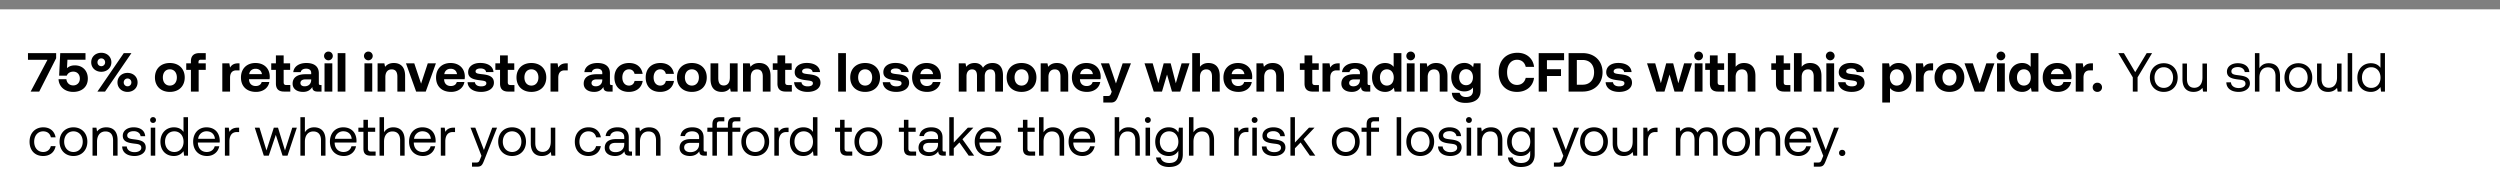 <svg width="273" height="21" viewBox="0 0 273 21" fill="none" xmlns="http://www.w3.org/2000/svg"><rect x="0" y="0" width="273" height="21" fill="#333333" stroke="none"/><path fill="#fff" d="M0 1h273v20H0z"/><path stroke="#7F7F7F" d="M0 .5h273"/><path d="M3.054 6.532h2.13L3.348 10h.936l1.848-3.642V5.8H3.054v.732zm5.12.606c-.373 0-.649.114-.859.306l.048-.918h1.974V5.8h-2.76l-.12 2.46h.834c.15-.348.474-.438.708-.438.438 0 .72.312.72.756 0 .498-.348.75-.714.75-.45 0-.714-.3-.756-.678h-.858c.036.768.636 1.386 1.608 1.386.87 0 1.59-.492 1.59-1.458 0-.858-.57-1.44-1.416-1.44zm1.786-.336c0 .6.468 1.038 1.104 1.038.63 0 1.098-.438 1.098-1.038 0-.6-.468-1.038-1.098-1.038-.636 0-1.104.438-1.104 1.038zM11.472 10l2.88-4.2h-.834l-2.88 4.2h.834zm.006-3.198a.41.41 0 01-.414.426c-.24 0-.42-.18-.42-.426 0-.24.18-.426.42-.426.234 0 .414.186.414.426zm1.35 2.196c0 .6.468 1.038 1.098 1.038.636 0 1.098-.438 1.098-1.038 0-.6-.462-1.038-1.098-1.038-.63 0-1.098.438-1.098 1.038zm1.518 0c0 .246-.18.426-.42.426a.41.41 0 01-.414-.426c0-.24.18-.426.414-.426.24 0 .42.186.42.426zm4.2 1.038c.984 0 1.626-.624 1.626-1.578 0-.948-.642-1.578-1.626-1.578-.984 0-1.626.63-1.626 1.578 0 .948.642 1.578 1.626 1.578zm0-.69c-.474 0-.762-.366-.762-.888s.288-.888.762-.888c.474 0 .768.366.768.888s-.294.888-.768.888zm1.792-1.716h.51V10h.846V7.63h.774v-.714h-.792v-.144c0-.174.084-.252.252-.252h.54V5.8h-.69c-.624 0-.93.318-.93.888v.228h-.51v.714zm5.672-.714c-.48 0-.72.186-.888.462l-.078-.462h-.768V10h.846V8.488c0-.468.192-.804.696-.804h.336v-.768h-.144zm1.947 3.12c.822 0 1.356-.48 1.452-1.08h-.834c-.072.288-.312.438-.654.438-.426 0-.708-.264-.726-.702V8.65h2.238c.018-.096.024-.198.024-.288-.012-.906-.636-1.482-1.56-1.482-.954 0-1.584.624-1.584 1.584 0 .954.618 1.572 1.644 1.572zm-.744-1.938c.048-.366.324-.588.69-.588.384 0 .642.21.702.588h-1.392zm2.916 1.02c0 .588.294.882.882.882h.69v-.714h-.42c-.222 0-.306-.09-.306-.306V7.63h.708v-.714h-.708v-.864h-.846v.864h-.51v.714h.51v1.488zm4.886.168c-.132 0-.198-.03-.198-.192V8.002c0-.738-.498-1.122-1.362-1.122-.816 0-1.368.396-1.428.996h.816c.036-.228.258-.378.588-.378.354 0 .552.18.552.456v.15h-.612c-.924 0-1.416.372-1.416 1.026 0 .588.48.906 1.146.906.48 0 .792-.198 1.008-.54-.006.294.132.504.57.504h.432v-.714h-.096zm-1.032-.558c-.006.42-.276.696-.72.696-.282 0-.456-.138-.456-.354 0-.258.204-.402.558-.402h.618v.06zm1.882-2.142a.477.477 0 100-.954.477.477 0 100 .954zM35.438 10h.852V6.916h-.852V10zm1.436 0h.846V5.8h-.846V10zm3.35-3.414a.477.477 0 100-.954.477.477 0 100 .954zM39.798 10h.852V6.916h-.852V10zm3.206-3.12c-.474 0-.756.18-.954.42l-.078-.384h-.739V10h.847V8.422c0-.534.252-.846.69-.846.425 0 .623.276.623.798V10h.846V8.29c0-1.056-.57-1.41-1.235-1.41zM45.442 10h1.05l1.11-3.084h-.888l-.732 2.22-.744-2.22h-.906L45.442 10zm3.82.036c.821 0 1.355-.48 1.451-1.08h-.834c-.072.288-.312.438-.654.438-.426 0-.708-.264-.726-.702V8.65h2.238c.018-.096.024-.198.024-.288-.012-.906-.636-1.482-1.56-1.482-.954 0-1.584.624-1.584 1.584 0 .954.618 1.572 1.644 1.572zm-.745-1.938c.048-.366.324-.588.69-.588.384 0 .642.21.702.588h-1.392zm2.54.876c.035.66.617 1.062 1.475 1.062.828 0 1.404-.39 1.404-1.002 0-.696-.588-.858-1.296-.93-.444-.054-.708-.078-.708-.312 0-.198.216-.318.546-.318.342 0 .576.15.6.396h.81c-.042-.63-.612-.996-1.44-.996-.792-.006-1.326.396-1.326 1.008 0 .636.558.798 1.278.882.498.066.708.084.708.336 0 .216-.216.33-.57.33-.414 0-.648-.186-.678-.456h-.804zm3.547.144c0 .588.294.882.882.882h.69v-.714h-.42c-.222 0-.306-.09-.306-.306V7.63h.708v-.714h-.708v-.864h-.846v.864h-.51v.714h.51v1.488zm3.423.918c.984 0 1.626-.624 1.626-1.578 0-.948-.642-1.578-1.626-1.578-.984 0-1.626.63-1.626 1.578 0 .948.642 1.578 1.626 1.578zm0-.69c-.474 0-.762-.366-.762-.888s.288-.888.762-.888c.474 0 .768.366.768.888s-.294.888-.768.888zm3.825-2.43c-.48 0-.72.186-.888.462l-.078-.462h-.768V10h.846V8.488c0-.468.192-.804.696-.804h.336v-.768h-.144zm4.95 2.37c-.132 0-.198-.03-.198-.192V8.002c0-.738-.498-1.122-1.362-1.122-.816 0-1.368.396-1.428.996h.816c.036-.228.258-.378.588-.378.354 0 .552.18.552.456v.15h-.612c-.924 0-1.416.372-1.416 1.026 0 .588.48.906 1.146.906.48 0 .792-.198 1.008-.54-.006.294.132.504.57.504h.432v-.714h-.096zm-1.032-.558c-.006.42-.276.696-.72.696-.282 0-.456-.138-.456-.354 0-.258.204-.402.558-.402h.618v.06zm2.896 1.308c.84 0 1.398-.462 1.518-1.2h-.888c-.06.312-.282.51-.612.51-.444 0-.726-.36-.726-.888 0-.522.282-.888.726-.888.33 0 .54.192.612.498h.882c-.12-.732-.642-1.188-1.482-1.188-.978 0-1.602.624-1.602 1.578 0 .972.594 1.578 1.572 1.578zm3.416 0c.84 0 1.398-.462 1.518-1.2h-.888c-.06.312-.282.51-.612.51-.444 0-.726-.36-.726-.888 0-.522.282-.888.726-.888.33 0 .54.192.612.498h.882c-.12-.732-.642-1.188-1.482-1.188-.978 0-1.602.624-1.602 1.578 0 .972.594 1.578 1.572 1.578zm3.47 0c.984 0 1.626-.624 1.626-1.578 0-.948-.642-1.578-1.626-1.578-.984 0-1.626.63-1.626 1.578 0 .948.642 1.578 1.626 1.578zm0-.69c-.474 0-.762-.366-.762-.888s.288-.888.762-.888c.474 0 .768.366.768.888s-.294.888-.768.888zm4.15-.888c0 .57-.246.876-.666.876-.42 0-.6-.27-.6-.822V6.916h-.846v1.71c0 1.092.588 1.41 1.224 1.41.438 0 .708-.168.906-.408l.078.372h.75V6.916h-.846v1.542zm3.204-1.578c-.474 0-.756.18-.954.42l-.078-.384h-.738V10h.846V8.422c0-.534.252-.846.69-.846.426 0 .624.276.624.798V10h.846V8.29c0-1.056-.57-1.41-1.236-1.41zm1.99 2.238c0 .588.295.882.883.882h.69v-.714h-.42c-.222 0-.306-.09-.306-.306V7.63h.708v-.714h-.708v-.864h-.846v.864h-.51v.714h.51v1.488zm1.82-.144c.036.66.618 1.062 1.476 1.062.828 0 1.404-.39 1.404-1.002 0-.696-.588-.858-1.296-.93-.444-.054-.708-.078-.708-.312 0-.198.216-.318.546-.318.342 0 .576.15.6.396h.81c-.042-.63-.612-.996-1.44-.996-.792-.006-1.326.396-1.326 1.008 0 .636.558.798 1.278.882.498.066.708.084.708.336 0 .216-.216.33-.57.33-.414 0-.648-.186-.678-.456h-.804zM91.53 10h.846V5.8h-.846V10zm2.942.036c.984 0 1.626-.624 1.626-1.578 0-.948-.642-1.578-1.626-1.578-.984 0-1.626.63-1.626 1.578 0 .948.642 1.578 1.626 1.578zm0-.69c-.474 0-.762-.366-.762-.888s.288-.888.762-.888c.474 0 .768.366.768.888s-.294.888-.768.888zm1.924-.372c.036.66.618 1.062 1.476 1.062.828 0 1.404-.39 1.404-1.002 0-.696-.588-.858-1.296-.93-.444-.054-.708-.078-.708-.312 0-.198.216-.318.546-.318.342 0 .576.15.6.396h.81c-.042-.63-.612-.996-1.44-.996-.792-.006-1.326.396-1.326 1.008 0 .636.558.798 1.278.882.498.066.708.084.708.336 0 .216-.216.33-.57.33-.414 0-.648-.186-.678-.456h-.804zm4.85 1.062c.822 0 1.356-.48 1.452-1.08h-.834c-.072.288-.312.438-.654.438-.426 0-.708-.264-.726-.702V8.65h2.238c.018-.096.024-.198.024-.288-.012-.906-.636-1.482-1.56-1.482-.954 0-1.584.624-1.584 1.584 0 .954.618 1.572 1.644 1.572zm-.744-1.938c.048-.366.324-.588.69-.588.384 0 .642.21.702.588h-1.392zm7.884-1.218c-.468 0-.828.192-1.044.522-.192-.39-.546-.528-.924-.522-.45.006-.72.18-.906.42l-.078-.384h-.738V10h.846V8.32c0-.462.24-.744.606-.744.372 0 .54.24.54.702V10h.846V8.314c0-.468.246-.738.612-.738s.534.24.534.702V10h.846V8.23c0-.99-.504-1.35-1.14-1.35zm3.166 3.156c.984 0 1.626-.624 1.626-1.578 0-.948-.642-1.578-1.626-1.578-.984 0-1.626.63-1.626 1.578 0 .948.642 1.578 1.626 1.578zm0-.69c-.474 0-.762-.366-.762-.888s.288-.888.762-.888c.474 0 .768.366.768.888s-.294.888-.768.888zm3.862-2.466c-.474 0-.756.18-.954.42l-.078-.384h-.738V10h.846V8.422c0-.534.252-.846.69-.846.426 0 .624.276.624.798V10h.846V8.29c0-1.056-.57-1.41-1.236-1.41zm3.281 3.156c.822 0 1.356-.48 1.452-1.08h-.834c-.072.288-.312.438-.654.438-.426 0-.708-.264-.726-.702V8.65h2.238c.018-.096.024-.198.024-.288-.012-.906-.636-1.482-1.56-1.482-.954 0-1.584.624-1.584 1.584 0 .954.618 1.572 1.644 1.572zm-.744-1.938c.048-.366.324-.588.69-.588.384 0 .642.21.702.588h-1.392zm3.448 1.92l-.078.204c-.084.21-.156.264-.372.264h-.468v.714h.822c.48 0 .636-.252.828-.762l1.368-3.522h-.906l-.732 2.196-.75-2.196h-.9l1.188 3.102zm4.589-.018h.9l.552-1.86.54 1.86h.9l1.014-3.084h-.864l-.63 2.178-.564-2.178h-.762l-.582 2.172-.618-2.172h-.894L125.988 10zm5.96-3.12c-.438 0-.714.174-.912.414V5.8h-.846V10h.846V8.416c0-.528.258-.84.69-.84.42 0 .624.282.624.786V10h.846V8.29c0-1.044-.564-1.41-1.248-1.41zm3.294 3.156c.822 0 1.356-.48 1.452-1.08h-.834c-.072.288-.312.438-.654.438-.426 0-.708-.264-.726-.702V8.65h2.238c.018-.096.024-.198.024-.288-.012-.906-.636-1.482-1.56-1.482-.954 0-1.584.624-1.584 1.584 0 .954.618 1.572 1.644 1.572zm-.744-1.938c.048-.366.324-.588.69-.588.384 0 .642.21.702.588h-1.392zm4.476-1.218c-.474 0-.756.18-.954.42l-.078-.384h-.738V10h.846V8.422c0-.534.252-.846.69-.846.426 0 .624.276.624.798V10h.846V8.29c0-1.056-.57-1.41-1.236-1.41zm3.48 2.238c0 .588.294.882.882.882h.69v-.714h-.42c-.222 0-.306-.09-.306-.306V7.63h.708v-.714h-.708v-.864h-.846v.864h-.51v.714h.51v1.488zm3.697-2.202c-.48 0-.72.186-.888.462l-.078-.462h-.768V10h.846V8.488c0-.468.192-.804.696-.804h.336v-.768h-.144zm3.386 2.37c-.132 0-.198-.03-.198-.192V8.002c0-.738-.498-1.122-1.362-1.122-.816 0-1.368.396-1.428.996h.816c.036-.228.258-.378.588-.378.354 0 .552.18.552.456v.15h-.612c-.924 0-1.416.372-1.416 1.026 0 .588.48.906 1.146.906.48 0 .792-.198 1.008-.54-.006.294.132.504.57.504h.432v-.714h-.096zm-1.032-.558c-.006.42-.276.696-.72.696-.282 0-.456-.138-.456-.354 0-.258.204-.402.558-.402h.618v.06zm3.681-1.428c-.198-.252-.504-.42-.93-.42-.822 0-1.428.618-1.428 1.572 0 .978.606 1.584 1.434 1.584.444 0 .744-.198.948-.462l.084.426h.738V5.8h-.846v1.5zm-.738 2.046c-.462 0-.756-.36-.756-.888s.294-.888.756-.888.75.366.75.894c0 .522-.288.882-.75.882zm2.6-2.76a.477.477 0 100-.954.477.477 0 100 .954zM153.622 10h.852V6.916h-.852V10zm3.206-3.12c-.474 0-.756.18-.954.42l-.078-.384h-.738V10h.846V8.422c0-.534.252-.846.69-.846.426 0 .624.276.624.798V10h.846V8.29c0-1.056-.57-1.41-1.236-1.41zm4.037.462a1.154 1.154 0 00-.96-.468c-.822 0-1.428.612-1.428 1.554 0 .954.606 1.56 1.434 1.554.432 0 .738-.168.942-.426v.324c0 .48-.282.714-.756.714-.39 0-.624-.168-.702-.462h-.852c.042.714.63 1.104 1.488 1.104 1.182 0 1.65-.564 1.65-1.326V6.916h-.744l-.072.426zm-.768 1.962c-.462 0-.756-.354-.756-.87s.294-.876.756-.876.75.366.75.882c0 .51-.288.864-.75.864zm5.564.732c1.026 0 1.752-.624 1.854-1.536h-.906c-.108.468-.444.774-.954.774-.678 0-1.08-.57-1.08-1.374 0-.81.408-1.374 1.092-1.374.498 0 .834.306.942.774h.912c-.108-.912-.81-1.536-1.806-1.536-1.272 0-2.058.846-2.058 2.136s.756 2.136 2.004 2.136zm2.365-.036h.9V8.296h1.536v-.738h-1.536v-.984h1.872V5.8h-2.772V10zm4.794 0c1.308 0 2.178-.876 2.178-2.106 0-1.236-.87-2.094-2.178-2.094h-1.53V10h1.53zm-.63-3.45h.63c.804 0 1.254.54 1.254 1.344 0 .798-.45 1.356-1.254 1.356h-.63v-2.7zm3.144 2.424c.036.66.618 1.062 1.476 1.062.828 0 1.404-.39 1.404-1.002 0-.696-.588-.858-1.296-.93-.444-.054-.708-.078-.708-.312 0-.198.216-.318.546-.318.342 0 .576.15.6.396h.81c-.042-.63-.612-.996-1.44-.996-.792-.006-1.326.396-1.326 1.008 0 .636.558.798 1.278.882.498.066.708.084.708.336 0 .216-.216.33-.57.33-.414 0-.648-.186-.678-.456h-.804zM180.862 10h.9l.552-1.86.54 1.86h.9l1.014-3.084h-.864l-.63 2.178-.564-2.178h-.762l-.582 2.172-.618-2.172h-.894L180.862 10zm4.628-3.414a.477.477 0 100-.954.477.477 0 100 .954zM185.064 10h.852V6.916h-.852V10zm1.657-.882c0 .588.294.882.882.882h.69v-.714h-.42c-.222 0-.306-.09-.306-.306V7.63h.708v-.714h-.708v-.864h-.846v.864h-.51v.714h.51v1.488zm3.722-2.238c-.438 0-.714.174-.912.414V5.8h-.846V10h.846V8.416c0-.528.258-.84.69-.84.42 0 .624.282.624.786V10h.846V8.29c0-1.044-.564-1.41-1.248-1.41zm3.491 2.238c0 .588.294.882.882.882h.69v-.714h-.42c-.222 0-.306-.09-.306-.306V7.63h.708v-.714h-.708v-.864h-.846v.864h-.51v.714h.51v1.488zm3.722-2.238c-.438 0-.714.174-.912.414V5.8h-.846V10h.846V8.416c0-.528.258-.84.69-.84.42 0 .624.282.624.786V10h.846V8.29c0-1.044-.564-1.41-1.248-1.41zm2.207-.294a.477.477 0 100-.954.477.477 0 100 .954zM199.437 10h.852V6.916h-.852V10zm1.291-1.026c.036.66.618 1.062 1.476 1.062.828 0 1.404-.39 1.404-1.002 0-.696-.588-.858-1.296-.93-.444-.054-.708-.078-.708-.312 0-.198.216-.318.546-.318.342 0 .576.15.6.396h.81c-.042-.63-.612-.996-1.44-.996-.792-.006-1.326.396-1.326 1.008 0 .636.558.798 1.278.882.498.066.708.084.708.336 0 .216-.216.33-.57.33-.414 0-.648-.186-.678-.456h-.804zm6.584-2.094c-.438 0-.75.198-.948.462l-.084-.426h-.738V11.2h.846V9.61c.198.252.504.426.93.426.828 0 1.428-.612 1.428-1.572 0-.972-.6-1.59-1.434-1.584zm-.186 2.466c-.462 0-.75-.366-.75-.894 0-.522.288-.882.75-.882s.762.36.762.882c0 .528-.3.894-.762.894zm3.824-2.43c-.48 0-.72.186-.888.462l-.078-.462h-.768V10h.846V8.488c0-.468.192-.804.696-.804h.336v-.768h-.144zm1.928 3.12c.984 0 1.626-.624 1.626-1.578 0-.948-.642-1.578-1.626-1.578-.984 0-1.626.63-1.626 1.578 0 .948.642 1.578 1.626 1.578zm0-.69c-.474 0-.762-.366-.762-.888s.288-.888.762-.888c.474 0 .768.366.768.888s-.294.888-.768.888zm2.755.654h1.05l1.11-3.084h-.888l-.732 2.22-.744-2.22h-.906l1.11 3.084zm2.868-3.414a.477.477 0 100-.954.477.477 0 100 .954zM218.075 10h.852V6.916h-.852V10zm3.674-2.7c-.198-.252-.504-.42-.93-.42-.822 0-1.428.618-1.428 1.572 0 .978.606 1.584 1.434 1.584.444 0 .744-.198.948-.462l.084.426h.738V5.8h-.846v1.5zm-.738 2.046c-.462 0-.756-.36-.756-.888s.294-.888.756-.888.75.366.75.894c0 .522-.288.882-.75.882zm3.698.69c.822 0 1.356-.48 1.452-1.08h-.834c-.072.288-.312.438-.654.438-.426 0-.708-.264-.726-.702V8.65h2.238c.018-.096.024-.198.024-.288-.012-.906-.636-1.482-1.56-1.482-.954 0-1.584.624-1.584 1.584 0 .954.618 1.572 1.644 1.572zm-.744-1.938c.048-.366.324-.588.69-.588.384 0 .642.21.702.588h-1.392zm4.44-1.182c-.48 0-.72.186-.888.462l-.078-.462h-.768V10h.846V8.488c0-.468.192-.804.696-.804h.336v-.768h-.144zm.116 2.622c0 .288.216.498.51.498.288 0 .51-.21.51-.498a.494.494 0 00-.51-.504.49.49 0 00-.51.504zm4.381-1.092V10h.522V8.446l1.584-2.646h-.588l-1.254 2.082L231.93 5.8h-.612l1.584 2.646zm3.383 1.59c.894 0 1.518-.636 1.518-1.566s-.624-1.566-1.518-1.566-1.518.636-1.518 1.566.624 1.566 1.518 1.566zm0-.438c-.606 0-1.014-.474-1.014-1.128 0-.654.408-1.128 1.014-1.128.606 0 1.014.474 1.014 1.128 0 .654-.408 1.128-1.014 1.128zm4.224-1.128c0 .69-.336 1.116-.894 1.116-.51 0-.798-.336-.798-.972V6.94h-.492v1.704c0 1.014.534 1.392 1.206 1.392.504 0 .798-.216.978-.444l.066.408h.426V6.94h-.492v1.53zm2.607.522c.012.672.558 1.044 1.35 1.044.678 0 1.224-.354 1.224-.924 0-.678-.558-.81-1.254-.894-.444-.054-.768-.096-.768-.432 0-.282.288-.462.714-.462.42 0 .708.234.744.546h.504c-.048-.636-.552-.96-1.248-.966-.69-.006-1.2.36-1.2.918 0 .636.546.774 1.23.858.456.054.792.084.792.468 0 .282-.306.468-.738.468-.51 0-.828-.264-.846-.624h-.504zm4.62-2.088c-.516 0-.828.252-1.008.54V5.8h-.492V10h.492V8.47c0-.69.354-1.116.924-1.116.528 0 .834.336.834.972V10h.492V8.296c0-1.014-.558-1.392-1.242-1.392zm3.244 3.132c.894 0 1.518-.636 1.518-1.566s-.624-1.566-1.518-1.566-1.518.636-1.518 1.566.624 1.566 1.518 1.566zm0-.438c-.606 0-1.014-.474-1.014-1.128 0-.654.408-1.128 1.014-1.128.606 0 1.014.474 1.014 1.128 0 .654-.408 1.128-1.014 1.128zm4.225-1.128c0 .69-.336 1.116-.894 1.116-.51 0-.798-.336-.798-.972V6.94h-.492v1.704c0 1.014.534 1.392 1.206 1.392.504 0 .798-.216.978-.444l.066.408h.426V6.94h-.492v1.53zm1.162 1.53h.492V5.8h-.492V10zm3.578-2.592c-.186-.294-.534-.504-1.05-.504-.846 0-1.47.63-1.47 1.566 0 .996.624 1.566 1.47 1.566.516 0 .846-.246 1.05-.528l.066.492h.426V5.8h-.492v1.608zm-1.002 2.19c-.606 0-1.014-.462-1.014-1.128 0-.666.408-1.128 1.014-1.128.6 0 1.008.468 1.008 1.14 0 .654-.408 1.116-1.008 1.116zM4.71 17.036c.744 0 1.242-.42 1.362-1.08H5.55c-.096.39-.396.642-.834.642-.588 0-.984-.456-.984-1.122 0-.666.396-1.134.984-1.134.45 0 .75.246.84.654h.516c-.126-.672-.6-1.092-1.35-1.092-.888 0-1.494.636-1.494 1.572 0 .954.588 1.56 1.482 1.56zm3.311 0c.894 0 1.518-.636 1.518-1.566s-.624-1.566-1.518-1.566-1.518.636-1.518 1.566.624 1.566 1.518 1.566zm0-.438c-.606 0-1.014-.474-1.014-1.128 0-.654.408-1.128 1.014-1.128.606 0 1.014.474 1.014 1.128 0 .654-.408 1.128-1.014 1.128zm3.583-2.694c-.516 0-.828.216-1.008.45l-.066-.414h-.426V17h.492v-1.53c0-.69.348-1.116.924-1.116.534 0 .828.336.828.972V17h.492v-1.704c0-1.014-.546-1.392-1.236-1.392zm1.737 2.088c.012.672.558 1.044 1.35 1.044.678 0 1.224-.354 1.224-.924 0-.678-.558-.81-1.254-.894-.444-.054-.768-.096-.768-.432 0-.282.288-.462.714-.462.42 0 .708.234.744.546h.504c-.048-.636-.552-.96-1.248-.966-.69-.006-1.2.36-1.2.918 0 .636.546.774 1.23.858.456.054.792.084.792.468 0 .282-.306.468-.738.468-.51 0-.828-.264-.846-.624h-.504zm3.372-2.568c.18 0 .318-.132.318-.318a.309.309 0 00-.318-.318.309.309 0 00-.318.318c0 .186.138.318.318.318zM16.461 17h.492v-3.06h-.492V17zm3.578-2.592c-.186-.294-.534-.504-1.05-.504-.846 0-1.47.63-1.47 1.566 0 .996.624 1.566 1.47 1.566.516 0 .846-.246 1.05-.528l.066.492h.426v-4.2h-.492v1.608zm-1.002 2.19c-.606 0-1.014-.462-1.014-1.128 0-.666.408-1.128 1.014-1.128.6 0 1.008.468 1.008 1.14 0 .654-.408 1.116-1.008 1.116zm3.574.438c.708 0 1.212-.45 1.332-1.062h-.498c-.102.396-.438.624-.87.624-.582 0-.948-.408-.966-.99v-.042h2.376c.006-.072.012-.144.012-.21-.024-.906-.588-1.452-1.452-1.452s-1.452.636-1.452 1.566c0 .936.6 1.566 1.518 1.566zm-.972-1.878a.906.906 0 01.912-.822c.51 0 .87.294.918.822h-1.83zm4.336-1.218c-.546 0-.78.228-.924.462l-.066-.462h-.426V17h.492v-1.56c0-.486.174-1.02.816-1.02h.246v-.48h-.138zM28.81 17h.54l.768-2.274.738 2.274h.54l1.02-3.06h-.498l-.798 2.49-.762-2.49h-.456l-.804 2.49-.762-2.49h-.516l.99 3.06zm5.492-3.096c-.516 0-.828.252-1.008.54V12.8h-.492V17h.492v-1.53c0-.69.354-1.116.924-1.116.528 0 .834.336.834.972V17h.492v-1.704c0-1.014-.558-1.392-1.242-1.392zm3.244 3.132c.708 0 1.212-.45 1.332-1.062h-.498c-.102.396-.438.624-.87.624-.582 0-.948-.408-.966-.99v-.042h2.376c.006-.072.012-.144.012-.21-.024-.906-.588-1.452-1.452-1.452s-1.452.636-1.452 1.566c0 .936.6 1.566 1.518 1.566zm-.972-1.878a.906.906 0 01.912-.822c.51 0 .87.294.918.822h-1.83zm3.112 1.044c0 .54.21.798.798.798h.534v-.45h-.486c-.264 0-.354-.096-.354-.354V14.39h.792v-.45h-.792v-.858h-.492v.858h-.552v.45h.552v1.812zm3.258-2.298c-.516 0-.828.252-1.008.54V12.8h-.492V17h.492v-1.53c0-.69.354-1.116.924-1.116.528 0 .834.336.834.972V17h.492v-1.704c0-1.014-.558-1.392-1.242-1.392zm3.244 3.132c.708 0 1.212-.45 1.332-1.062h-.498c-.102.396-.438.624-.87.624-.582 0-.948-.408-.966-.99v-.042h2.376c.006-.072.012-.144.012-.21-.024-.906-.588-1.452-1.452-1.452s-1.452.636-1.452 1.566c0 .936.6 1.566 1.518 1.566zm-.972-1.878a.906.906 0 01.912-.822c.51 0 .87.294.918.822h-1.83zm4.336-1.218c-.546 0-.78.228-.924.462l-.066-.462h-.426V17h.492v-1.56c0-.486.174-1.02.816-1.02h.246v-.48h-.138zm3.023 3.078l-.15.372c-.114.288-.162.36-.444.36h-.438v.45h.588c.432 0 .546-.192.738-.684l1.41-3.576h-.522l-.912 2.442-.942-2.442h-.522l1.194 3.078zm3.346.018c.894 0 1.518-.636 1.518-1.566s-.624-1.566-1.518-1.566-1.518.636-1.518 1.566.624 1.566 1.518 1.566zm0-.438c-.606 0-1.014-.474-1.014-1.128 0-.654.408-1.128 1.014-1.128.606 0 1.014.474 1.014 1.128 0 .654-.408 1.128-1.014 1.128zm4.224-1.128c0 .69-.336 1.116-.894 1.116-.51 0-.798-.336-.798-.972V13.94h-.492v1.704c0 1.014.534 1.392 1.206 1.392.504 0 .798-.216.978-.444l.066.408h.426v-3.06h-.492v1.53zm4.107 1.566c.744 0 1.242-.42 1.362-1.08h-.522c-.096.39-.396.642-.834.642-.588 0-.984-.456-.984-1.122 0-.666.396-1.134.984-1.134.45 0 .75.246.84.654h.516c-.126-.672-.6-1.092-1.35-1.092-.888 0-1.494.636-1.494 1.572 0 .954.588 1.56 1.482 1.56zm4.607-.486c-.138 0-.198-.042-.198-.204v-1.338c0-.714-.45-1.104-1.23-1.104-.738 0-1.224.354-1.296.954h.492c.06-.312.348-.516.78-.516.48 0 .762.24.762.636v.21h-.9c-.804 0-1.23.342-1.23.954 0 .558.456.894 1.128.894.528 0 .834-.234 1.026-.51.006.3.144.474.552.474h.27v-.45h-.156zm-.69-.798c0 .51-.354.864-.966.864-.408 0-.666-.204-.666-.504 0-.348.246-.51.684-.51h.948v.15zm2.725-1.848c-.516 0-.828.216-1.008.45l-.066-.414h-.426V17h.492v-1.53c0-.69.348-1.116.924-1.116.534 0 .828.336.828.972V17h.492v-1.704c0-1.014-.546-1.392-1.236-1.392zm6.14 2.646c-.139 0-.199-.042-.199-.204v-1.338c0-.714-.45-1.104-1.23-1.104-.738 0-1.224.354-1.296.954h.492c.06-.312.348-.516.78-.516.48 0 .762.24.762.636v.21h-.9c-.804 0-1.23.342-1.23.954 0 .558.456.894 1.128.894.528 0 .834-.234 1.026-.51.006.3.144.474.552.474h.27v-.45h-.156zm-.69-.798c0 .51-.355.864-.967.864-.408 0-.666-.204-.666-.504 0-.348.246-.51.684-.51h.948v.15zm4.505-2.502v-.45h-.564c-.57 0-.798.258-.798.798v.342h-1.2v-.354c0-.234.09-.336.336-.336h.474v-.45h-.504c-.57 0-.798.258-.798.798v.342h-.552v.45h.552V17h.492v-2.61h1.2V17h.492v-2.61h.864v-.45h-.864v-.354c0-.234.09-.336.336-.336h.534zm1.627 3.786c.894 0 1.517-.636 1.517-1.566s-.623-1.566-1.517-1.566c-.895 0-1.519.636-1.519 1.566s.624 1.566 1.519 1.566zm0-.438c-.606 0-1.014-.474-1.014-1.128 0-.654.408-1.128 1.014-1.128.605 0 1.013.474 1.013 1.128 0 .654-.407 1.128-1.013 1.128zm3.498-2.658c-.546 0-.78.228-.924.462l-.066-.462h-.426V17h.492v-1.56c0-.486.174-1.02.816-1.02h.246v-.48h-.138zm2.8.468c-.186-.294-.534-.504-1.05-.504-.846 0-1.47.63-1.47 1.566 0 .996.624 1.566 1.47 1.566.516 0 .846-.246 1.05-.528l.066.492h.426v-4.2h-.492v1.608zm-1.002 2.19c-.606 0-1.014-.462-1.014-1.128 0-.666.408-1.128 1.014-1.128.6 0 1.008.468 1.008 1.14 0 .654-.408 1.116-1.008 1.116zm3.963-.396c0 .54.21.798.798.798h.534v-.45h-.486c-.264 0-.354-.096-.354-.354V14.39h.792v-.45h-.792v-.858h-.492v.858h-.552v.45h.552v1.812zm3.092.834c.894 0 1.518-.636 1.518-1.566s-.624-1.566-1.518-1.566-1.518.636-1.518 1.566.624 1.566 1.518 1.566zm0-.438c-.606 0-1.014-.474-1.014-1.128 0-.654.408-1.128 1.014-1.128.606 0 1.014.474 1.014 1.128 0 .654-.408 1.128-1.014 1.128zm3.88-.396c0 .54.21.798.799.798h.534v-.45h-.486c-.265 0-.355-.096-.355-.354V14.39h.793v-.45H99.2v-.858h-.492v.858h-.553v.45h.552v1.812zm4.418.348c-.138 0-.198-.042-.198-.204v-1.338c0-.714-.45-1.104-1.23-1.104-.738 0-1.224.354-1.296.954h.492c.06-.312.348-.516.78-.516.48 0 .762.24.762.636v.21h-.9c-.804 0-1.23.342-1.23.954 0 .558.456.894 1.128.894.528 0 .834-.234 1.026-.51.006.3.144.474.552.474h.27v-.45h-.156zm-.69-.798c0 .51-.354.864-.966.864-.408 0-.666-.204-.666-.504 0-.348.246-.51.684-.51h.948v.15zM103.66 17h.492v-.804l.618-.636 1.014 1.44h.594l-1.278-1.794 1.194-1.266h-.606l-1.536 1.626V12.8h-.492V17zm4.299.036c.708 0 1.212-.45 1.332-1.062h-.498c-.102.396-.438.624-.87.624-.582 0-.948-.408-.966-.99v-.042h2.376c.006-.072.012-.144.012-.21-.024-.906-.588-1.452-1.452-1.452s-1.452.636-1.452 1.566c0 .936.6 1.566 1.518 1.566zm-.972-1.878a.906.906 0 01.912-.822c.51 0 .87.294.918.822h-1.83zm4.718 1.044c0 .54.21.798.798.798h.534v-.45h-.486c-.264 0-.354-.096-.354-.354V14.39h.792v-.45h-.792v-.858h-.492v.858h-.552v.45h.552v1.812zm3.258-2.298c-.516 0-.828.252-1.008.54V12.8h-.492V17h.492v-1.53c0-.69.354-1.116.924-1.116.528 0 .834.336.834.972V17h.492v-1.704c0-1.014-.558-1.392-1.242-1.392zm3.244 3.132c.708 0 1.212-.45 1.332-1.062h-.498c-.102.396-.438.624-.87.624-.582 0-.948-.408-.966-.99v-.042h2.376c.006-.072.012-.144.012-.21-.024-.906-.588-1.452-1.452-1.452s-1.452.636-1.452 1.566c0 .936.6 1.566 1.518 1.566zm-.972-1.878a.906.906 0 01.912-.822c.51 0 .87.294.918.822h-1.83zm5.99-1.254c-.516 0-.828.252-1.008.54V12.8h-.492V17h.492v-1.53c0-.69.354-1.116.924-1.116.528 0 .834.336.834.972V17h.492v-1.704c0-1.014-.558-1.392-1.242-1.392zm2.121-.48c.18 0 .318-.132.318-.318a.309.309 0 00-.318-.318.309.309 0 00-.318.318c0 .186.138.318.318.318zM125.094 17h.492v-3.06h-.492V17zm3.578-2.532c-.192-.342-.534-.564-1.05-.564-.846 0-1.47.63-1.47 1.566 0 .996.624 1.566 1.47 1.566.516 0 .846-.216 1.05-.564v.36c0 .666-.348.966-.99.966-.51 0-.852-.216-.936-.6h-.504c.078.672.624 1.038 1.404 1.038 1.05 0 1.518-.504 1.518-1.386v-2.91h-.426l-.066.528zm-1.002 2.13c-.606 0-1.014-.462-1.014-1.128 0-.666.408-1.128 1.014-1.128.6 0 1.008.468 1.008 1.14 0 .654-.408 1.116-1.008 1.116zm3.664-2.694c-.516 0-.828.252-1.008.54V12.8h-.492V17h.492v-1.53c0-.69.354-1.116.924-1.116.528 0 .834.336.834.972V17h.492v-1.704c0-1.014-.558-1.392-1.242-1.392zm4.856.036c-.546 0-.78.228-.924.462l-.066-.462h-.426V17h.492v-1.56c0-.486.174-1.02.816-1.02h.246v-.48h-.138zm.816-.516c.18 0 .318-.132.318-.318a.309.309 0 00-.318-.318.309.309 0 00-.318.318c0 .186.138.318.318.318zM136.754 17h.492v-3.06h-.492V17zm1.04-1.008c.012.672.558 1.044 1.35 1.044.678 0 1.224-.354 1.224-.924 0-.678-.558-.81-1.254-.894-.444-.054-.768-.096-.768-.432 0-.282.288-.462.714-.462.42 0 .708.234.744.546h.504c-.048-.636-.552-.96-1.248-.966-.69-.006-1.2.36-1.2.918 0 .636.546.774 1.23.858.456.054.792.084.792.468 0 .282-.306.468-.738.468-.51 0-.828-.264-.846-.624h-.504zm3.12 1.008h.492v-.804l.618-.636 1.014 1.44h.594l-1.278-1.794 1.194-1.266h-.606l-1.536 1.626V12.8h-.492V17zm6.045.036c.894 0 1.518-.636 1.518-1.566s-.624-1.566-1.518-1.566-1.518.636-1.518 1.566.624 1.566 1.518 1.566zm0-.438c-.606 0-1.014-.474-1.014-1.128 0-.654.408-1.128 1.014-1.128.606 0 1.014.474 1.014 1.128 0 .654-.408 1.128-1.014 1.128zm1.723-2.208h.552V17h.492v-2.61h.864v-.45h-.864v-.354c0-.234.09-.336.336-.336h.528v-.45h-.558c-.57 0-.798.258-.798.798v.342h-.552v.45zm3.834 2.61h.492v-4.2h-.492V17zm2.576.036c.894 0 1.518-.636 1.518-1.566s-.624-1.566-1.518-1.566-1.518.636-1.518 1.566.624 1.566 1.518 1.566zm0-.438c-.606 0-1.014-.474-1.014-1.128 0-.654.408-1.128 1.014-1.128.606 0 1.014.474 1.014 1.128 0 .654-.408 1.128-1.014 1.128zm1.944-.606c.012.672.558 1.044 1.35 1.044.678 0 1.224-.354 1.224-.924 0-.678-.558-.81-1.254-.894-.444-.054-.768-.096-.768-.432 0-.282.288-.462.714-.462.42 0 .708.234.744.546h.504c-.048-.636-.552-.96-1.248-.966-.69-.006-1.2.36-1.2.918 0 .636.546.774 1.23.858.456.054.792.084.792.468 0 .282-.306.468-.738.468-.51 0-.828-.264-.846-.624h-.504zm3.372-2.568c.18 0 .318-.132.318-.318a.309.309 0 00-.318-.318.309.309 0 00-.318.318c0 .186.138.318.318.318zM160.156 17h.492v-3.06h-.492V17zm2.666-3.096c-.516 0-.828.216-1.008.45l-.066-.414h-.426V17h.492v-1.53c0-.69.348-1.116.924-1.116.534 0 .828.336.828.972V17h.492v-1.704c0-1.014-.546-1.392-1.236-1.392zm4.276.564c-.192-.342-.534-.564-1.05-.564-.846 0-1.47.63-1.47 1.566 0 .996.624 1.566 1.47 1.566.516 0 .846-.216 1.05-.564v.36c0 .666-.348.966-.99.966-.51 0-.852-.216-.936-.6h-.504c.078.672.624 1.038 1.404 1.038 1.05 0 1.518-.504 1.518-1.386v-2.91h-.426l-.066.528zm-1.002 2.13c-.606 0-1.014-.462-1.014-1.128 0-.666.408-1.128 1.014-1.128.6 0 1.008.468 1.008 1.14 0 .654-.408 1.116-1.008 1.116zm4.622.42l-.15.372c-.114.288-.162.36-.444.36h-.438v.45h.588c.432 0 .546-.192.738-.684l1.41-3.576h-.522l-.912 2.442-.942-2.442h-.522l1.194 3.078zm3.346.018c.894 0 1.518-.636 1.518-1.566s-.624-1.566-1.518-1.566-1.518.636-1.518 1.566.624 1.566 1.518 1.566zm0-.438c-.606 0-1.014-.474-1.014-1.128 0-.654.408-1.128 1.014-1.128.606 0 1.014.474 1.014 1.128 0 .654-.408 1.128-1.014 1.128zm4.225-1.128c0 .69-.336 1.116-.894 1.116-.51 0-.798-.336-.798-.972V13.94h-.492v1.704c0 1.014.534 1.392 1.206 1.392.504 0 .798-.216.978-.444l.066.408h.426v-3.06h-.492v1.53zm2.578-1.53c-.546 0-.78.228-.924.462l-.066-.462h-.426V17h.492v-1.56c0-.486.174-1.02.816-1.02h.246v-.48h-.138zm5.549-.036c-.546 0-.876.252-1.062.582-.174-.39-.54-.582-.966-.582-.474 0-.732.234-.894.456l-.066-.42h-.426V17h.492v-1.614c0-.612.306-1.032.81-1.032.468 0 .738.312.738.912V17h.492v-1.638c0-.624.312-1.008.822-1.008.462 0 .726.312.726.912V17h.492v-1.764c0-.966-.522-1.332-1.158-1.332zm3.164 3.132c.894 0 1.518-.636 1.518-1.566s-.624-1.566-1.518-1.566-1.518.636-1.518 1.566.624 1.566 1.518 1.566zm0-.438c-.606 0-1.014-.474-1.014-1.128 0-.654.408-1.128 1.014-1.128.606 0 1.014.474 1.014 1.128 0 .654-.408 1.128-1.014 1.128zm3.582-2.694c-.516 0-.828.216-1.008.45l-.066-.414h-.426V17h.492v-1.53c0-.69.348-1.116.924-1.116.534 0 .828.336.828.972V17h.492v-1.704c0-1.014-.546-1.392-1.236-1.392zm3.238 3.132c.708 0 1.212-.45 1.332-1.062h-.498c-.102.396-.438.624-.87.624-.582 0-.948-.408-.966-.99v-.042h2.376c.006-.072.012-.144.012-.21-.024-.906-.588-1.452-1.452-1.452s-1.452.636-1.452 1.566c0 .936.6 1.566 1.518 1.566zm-.972-1.878a.906.906 0 01.912-.822c.51 0 .87.294.918.822h-1.83zm3.673 1.86l-.15.372c-.114.288-.162.36-.444.36h-.438v.45h.588c.432 0 .546-.192.738-.684l1.41-3.576h-.522l-.912 2.442-.942-2.442h-.522l1.194 3.078zm1.724-.318c0 .204.144.336.342.336.198 0 .342-.132.342-.336 0-.204-.144-.336-.342-.336-.198 0-.342.132-.342.336z" fill="#000"/></svg>